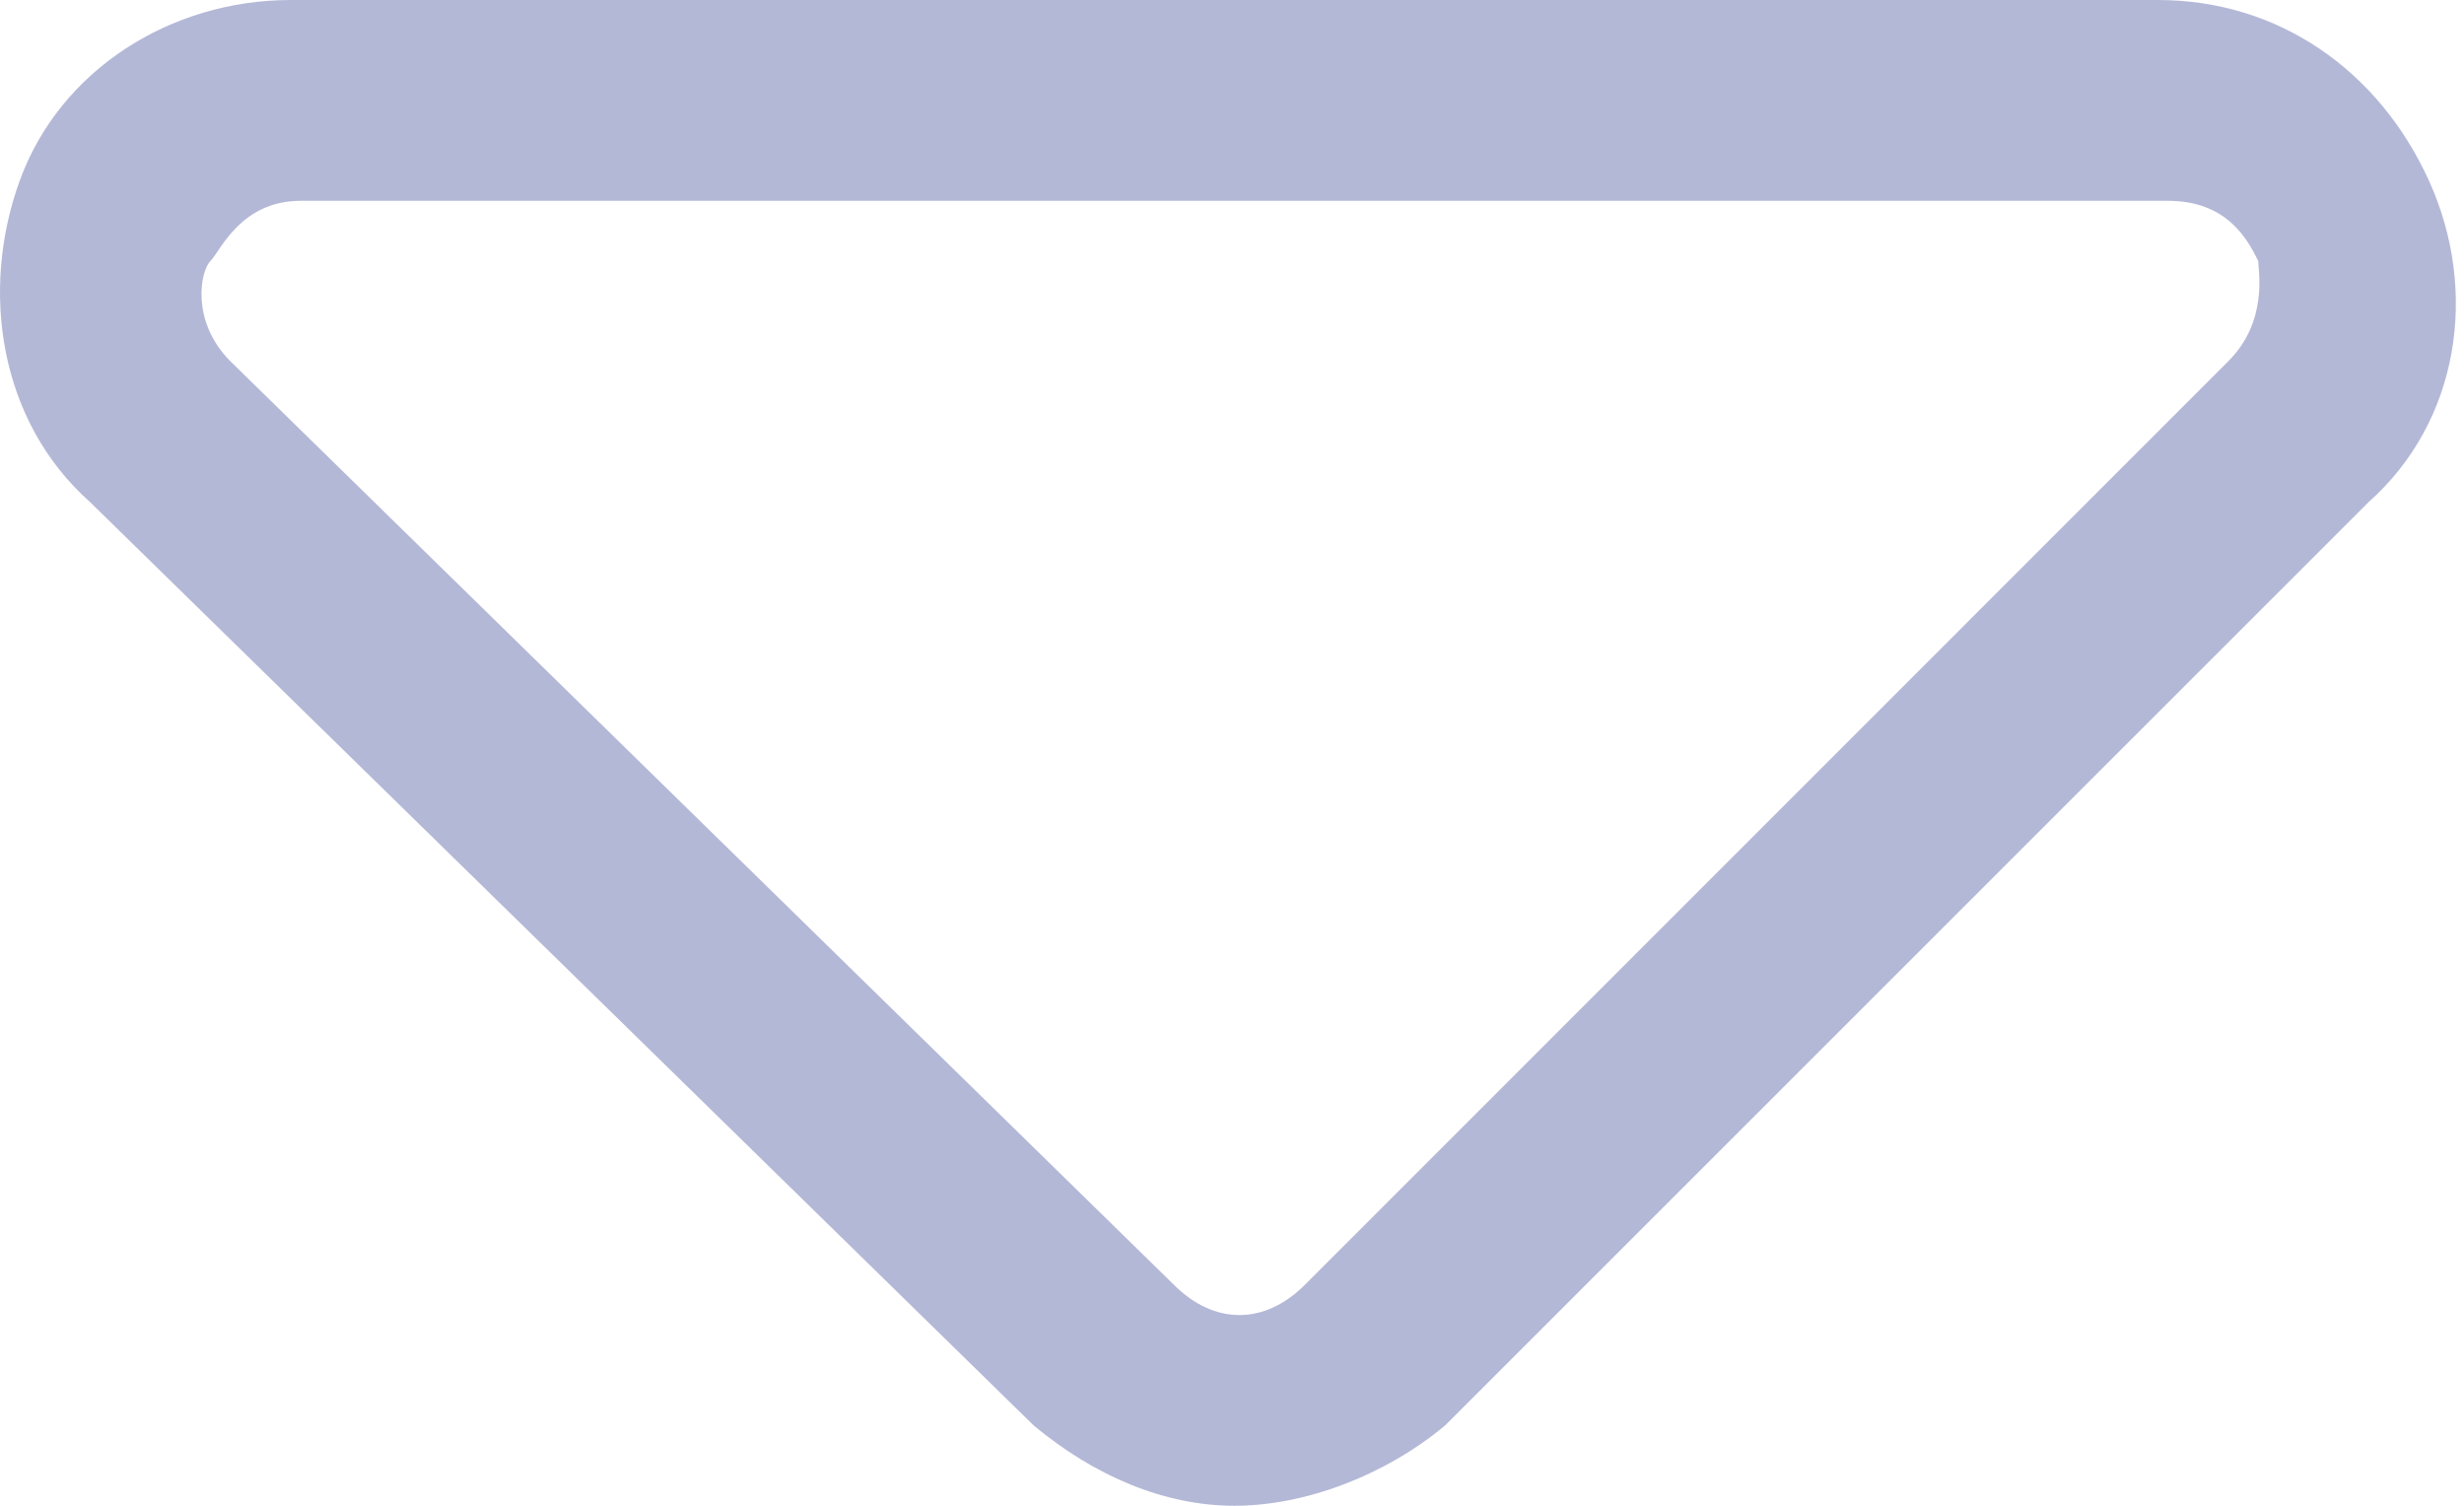 <svg width="18" height="11" viewBox="0 0 18 11" fill="none" xmlns="http://www.w3.org/2000/svg">
<path d="M17.744 1.32C17.377 0.513 16.644 0 15.764 0H2.124C1.244 0 0.437 0.513 0.144 1.32C-0.149 2.127 -0.003 3.08 0.657 3.667L7.551 10.413C7.991 10.78 8.504 11 9.017 11C9.531 11 10.117 10.78 10.557 10.413L17.304 3.667C17.964 3.08 18.111 2.127 17.744 1.32ZM16.277 2.64L9.531 9.387C9.237 9.68 8.871 9.68 8.577 9.387L1.684 2.64C1.391 2.347 1.464 1.98 1.537 1.907C1.611 1.833 1.757 1.467 2.197 1.467H15.837C16.277 1.467 16.424 1.76 16.497 1.907C16.497 1.98 16.571 2.347 16.277 2.64Z" fill="#B4B8D7"/>
</svg>
